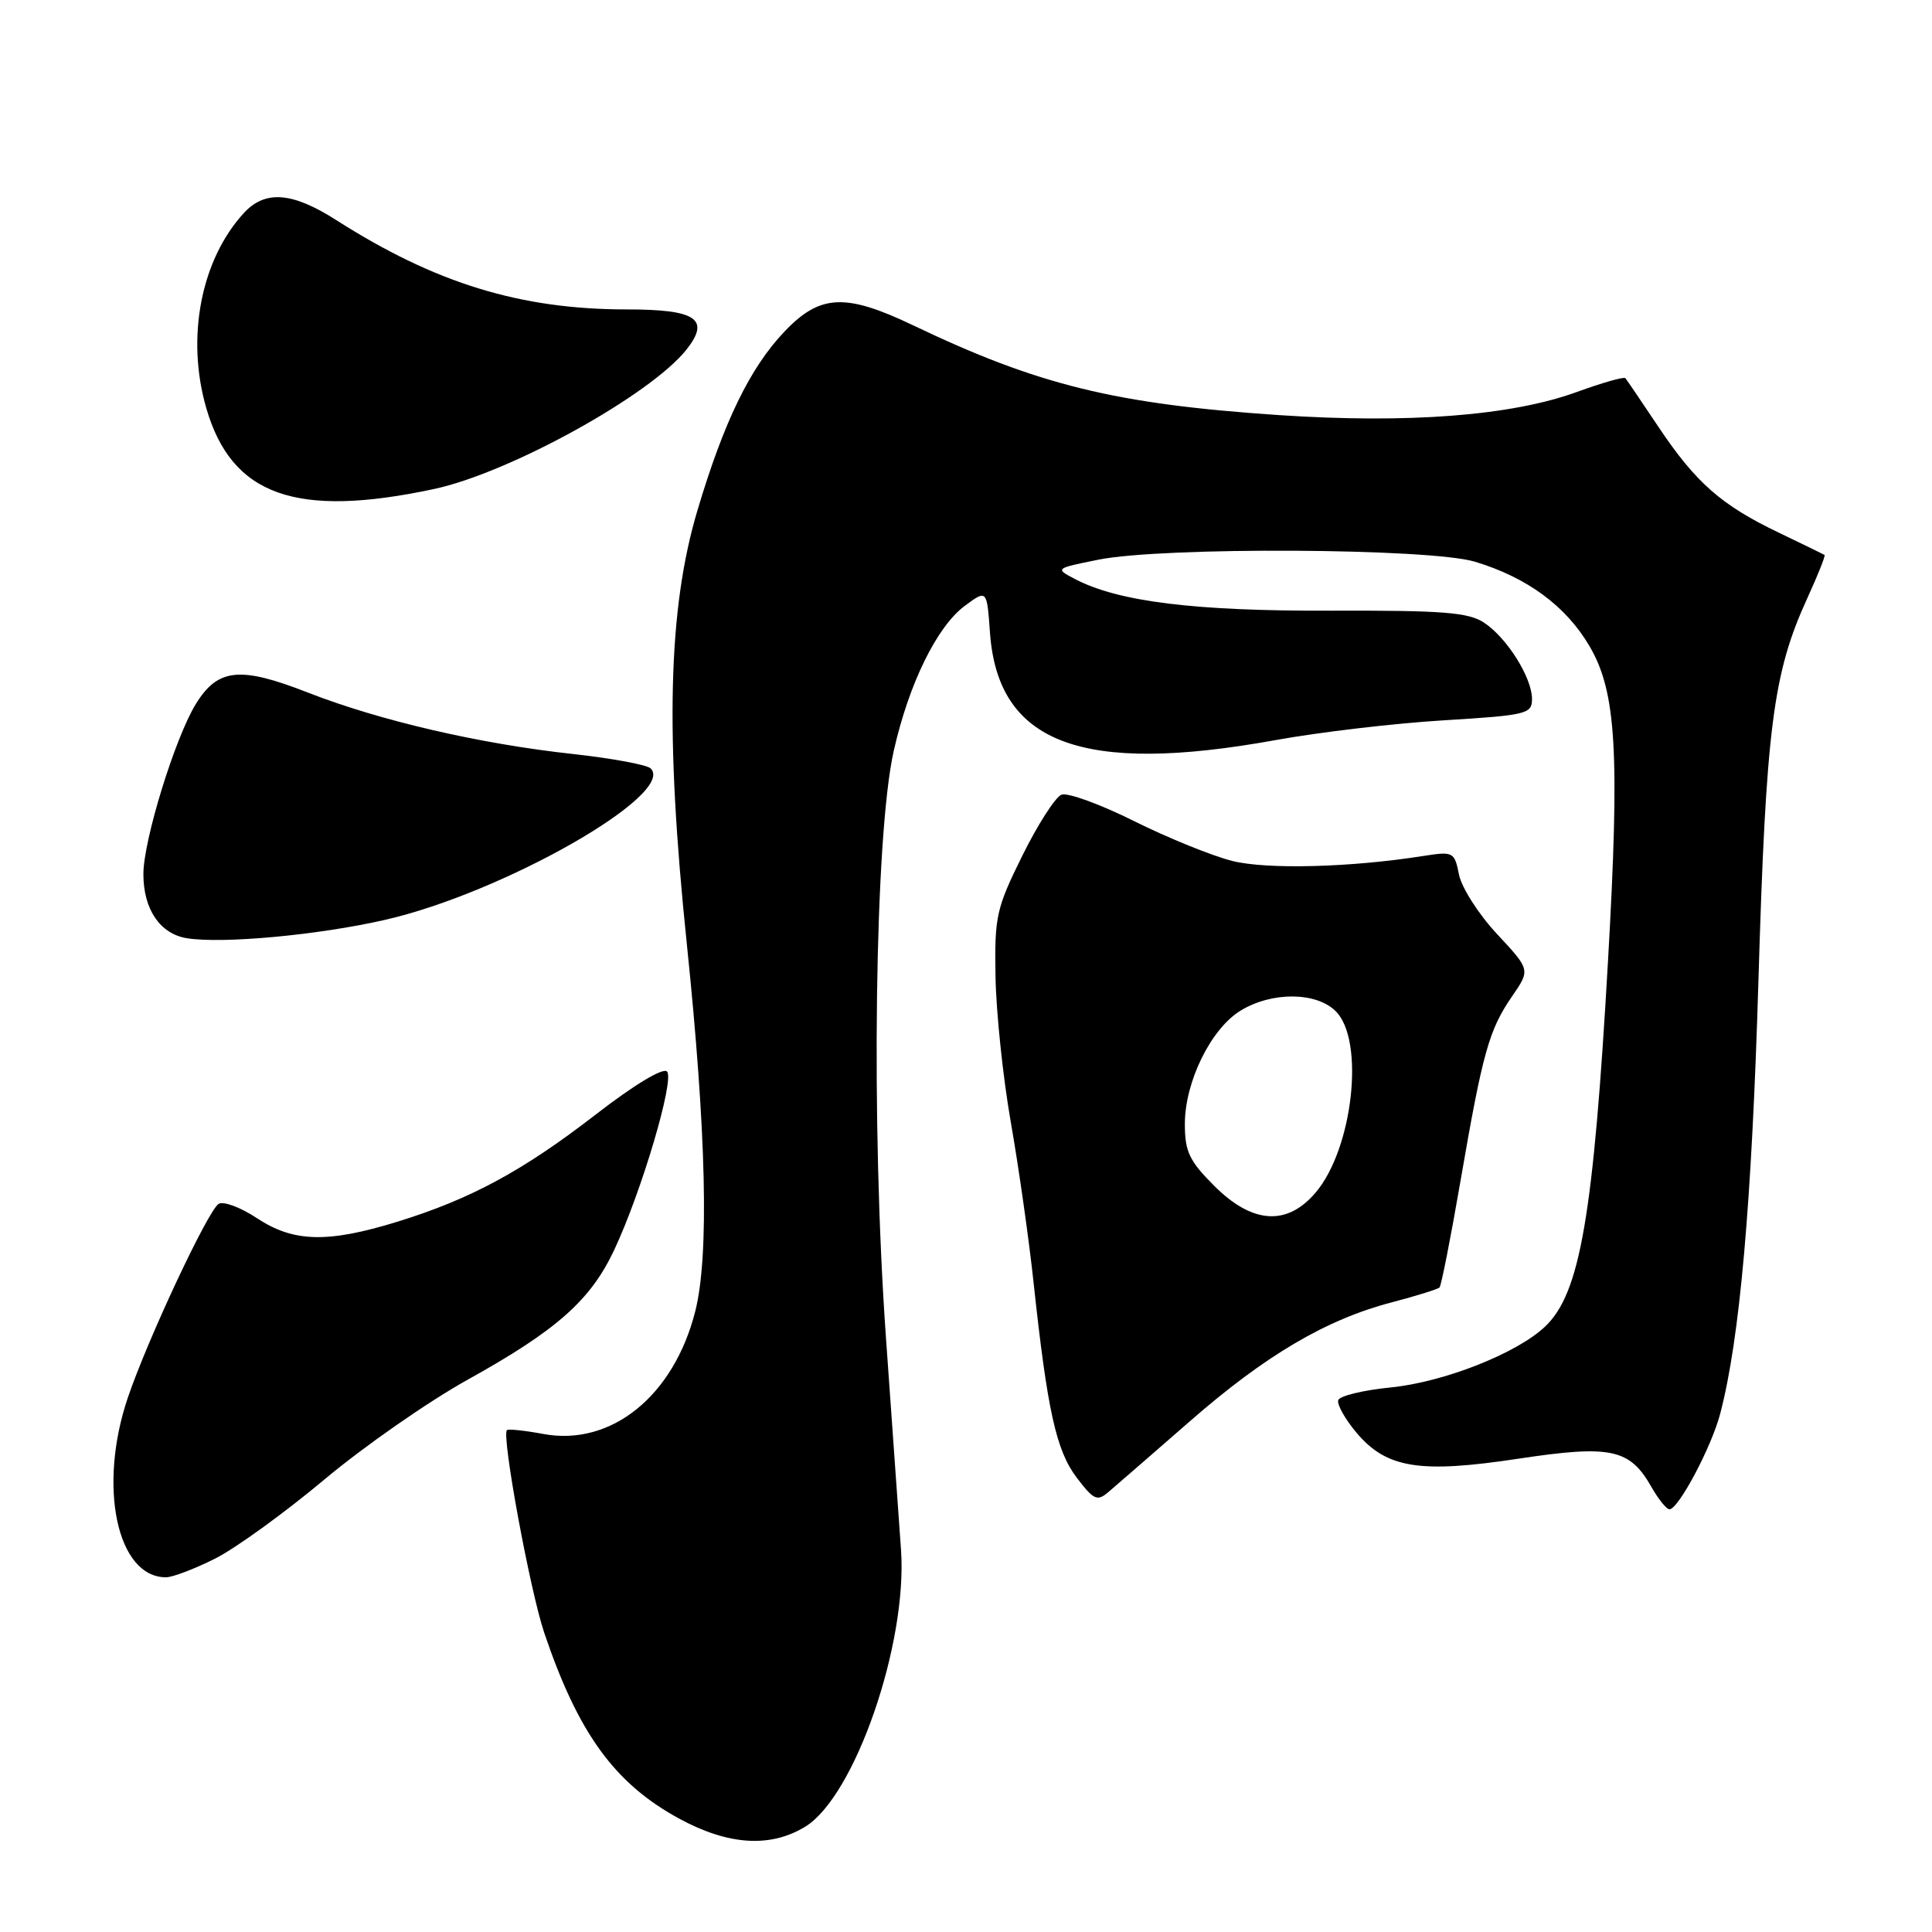 <?xml version="1.0" encoding="UTF-8" standalone="no"?>
<!DOCTYPE svg PUBLIC "-//W3C//DTD SVG 1.1//EN" "http://www.w3.org/Graphics/SVG/1.1/DTD/svg11.dtd" >
<svg xmlns="http://www.w3.org/2000/svg" xmlns:xlink="http://www.w3.org/1999/xlink" version="1.1" viewBox="0 0 256 256">
 <g >
 <path fill="currentColor"
d=" M 106.69 242.05 C 113.26 238.04 120.26 217.82 119.39 205.37 C 119.20 202.69 118.30 190.01 117.39 177.19 C 115.39 149.04 115.90 110.73 118.42 99.52 C 120.43 90.59 124.15 83.01 127.85 80.27 C 130.77 78.11 130.77 78.11 131.18 83.87 C 132.25 98.54 143.36 102.71 169.00 98.07 C 174.78 97.02 184.79 95.84 191.25 95.45 C 202.32 94.77 203.00 94.61 203.00 92.61 C 202.99 89.77 199.66 84.48 196.62 82.49 C 194.56 81.14 191.15 80.87 176.32 80.92 C 158.29 80.98 148.19 79.73 142.45 76.73 C 139.78 75.33 139.79 75.32 145.55 74.16 C 154.10 72.44 189.47 72.63 195.44 74.43 C 202.36 76.52 207.51 80.31 210.63 85.64 C 214.17 91.68 214.64 99.67 213.08 127.14 C 211.14 161.19 209.38 171.41 204.71 175.80 C 200.94 179.35 191.33 183.13 184.31 183.84 C 180.65 184.20 177.51 184.96 177.32 185.53 C 177.14 186.09 178.22 188.03 179.74 189.84 C 183.72 194.56 188.12 195.27 201.23 193.28 C 213.42 191.44 215.94 191.97 218.80 196.99 C 219.73 198.64 220.82 199.99 221.21 199.99 C 222.39 200.00 226.77 191.77 227.93 187.34 C 230.53 177.48 232.12 159.45 233.00 130.00 C 234.00 96.44 234.92 89.21 239.48 79.26 C 240.88 76.20 241.91 73.62 241.76 73.53 C 241.62 73.44 238.90 72.12 235.72 70.59 C 228.11 66.95 224.73 63.99 219.79 56.62 C 217.54 53.25 215.55 50.32 215.37 50.11 C 215.19 49.89 212.30 50.72 208.94 51.94 C 200.30 55.09 186.59 56.15 169.43 55.00 C 147.78 53.54 137.56 51.03 121.00 43.11 C 112.02 38.82 108.66 38.98 103.95 43.93 C 99.40 48.71 95.93 55.83 92.42 67.61 C 88.52 80.67 88.11 97.18 91.00 125.00 C 93.60 150.10 93.98 166.37 92.13 173.73 C 89.30 184.96 80.99 191.68 72.00 190.01 C 69.53 189.55 67.35 189.32 67.17 189.50 C 66.44 190.22 70.22 210.72 72.11 216.34 C 76.61 229.67 81.44 236.33 90.00 240.98 C 96.50 244.51 102.07 244.87 106.69 242.05 Z  M 28.55 206.50 C 31.27 205.12 37.77 200.41 43.00 196.03 C 48.23 191.65 56.77 185.70 62.00 182.80 C 73.75 176.28 78.24 172.30 81.37 165.66 C 85.01 157.93 89.42 143.02 88.38 141.98 C 87.84 141.44 84.01 143.76 78.99 147.64 C 69.26 155.17 62.38 158.88 52.64 161.89 C 43.41 164.73 38.89 164.62 34.04 161.41 C 31.88 159.98 29.60 159.13 28.97 159.52 C 27.56 160.39 19.55 177.49 16.93 185.22 C 12.95 196.99 15.51 209.00 21.99 209.00 C 22.88 209.00 25.83 207.87 28.55 206.50 Z  M 157.59 188.39 C 167.68 179.57 175.75 174.82 184.48 172.55 C 187.68 171.71 190.50 170.83 190.74 170.60 C 190.98 170.36 192.24 163.94 193.55 156.33 C 196.47 139.42 197.30 136.46 200.37 132.00 C 202.78 128.50 202.78 128.50 198.37 123.77 C 195.94 121.17 193.68 117.63 193.33 115.91 C 192.72 112.87 192.58 112.80 188.60 113.42 C 178.96 114.94 167.95 115.23 163.32 114.09 C 160.67 113.43 154.82 111.06 150.31 108.82 C 145.81 106.57 141.46 104.99 140.65 105.30 C 139.84 105.62 137.51 109.25 135.47 113.37 C 132.01 120.37 131.77 121.43 131.91 129.40 C 131.99 134.10 132.90 142.79 133.94 148.72 C 134.98 154.65 136.34 164.22 136.96 170.00 C 138.78 186.91 139.95 192.22 142.68 195.81 C 144.91 198.74 145.39 198.97 146.85 197.72 C 147.76 196.95 152.59 192.75 157.59 188.39 Z  M 51.00 121.89 C 66.66 118.32 89.63 105.23 86.22 101.82 C 85.74 101.34 81.10 100.48 75.92 99.91 C 63.58 98.57 50.35 95.50 40.80 91.77 C 31.80 88.25 28.87 88.55 25.95 93.28 C 23.19 97.77 19.00 111.35 19.00 115.83 C 19.00 120.49 21.20 123.74 24.76 124.32 C 29.48 125.08 42.15 123.91 51.00 121.89 Z  M 57.50 64.80 C 67.53 62.66 86.24 52.32 90.98 46.30 C 94.15 42.27 92.25 41.00 83.06 41.00 C 68.94 41.00 57.66 37.53 44.55 29.16 C 38.71 25.43 35.12 25.16 32.29 28.25 C 26.61 34.46 24.63 44.79 27.34 54.10 C 30.70 65.67 39.23 68.70 57.50 64.80 Z  M 160.88 157.12 C 157.58 153.81 157.00 152.60 157.00 148.93 C 157.00 143.34 160.46 136.30 164.39 133.91 C 168.53 131.38 174.42 131.42 177.00 134.00 C 180.86 137.86 179.29 152.12 174.37 157.97 C 170.57 162.49 165.96 162.20 160.88 157.12 Z "/>
</g>
</svg>